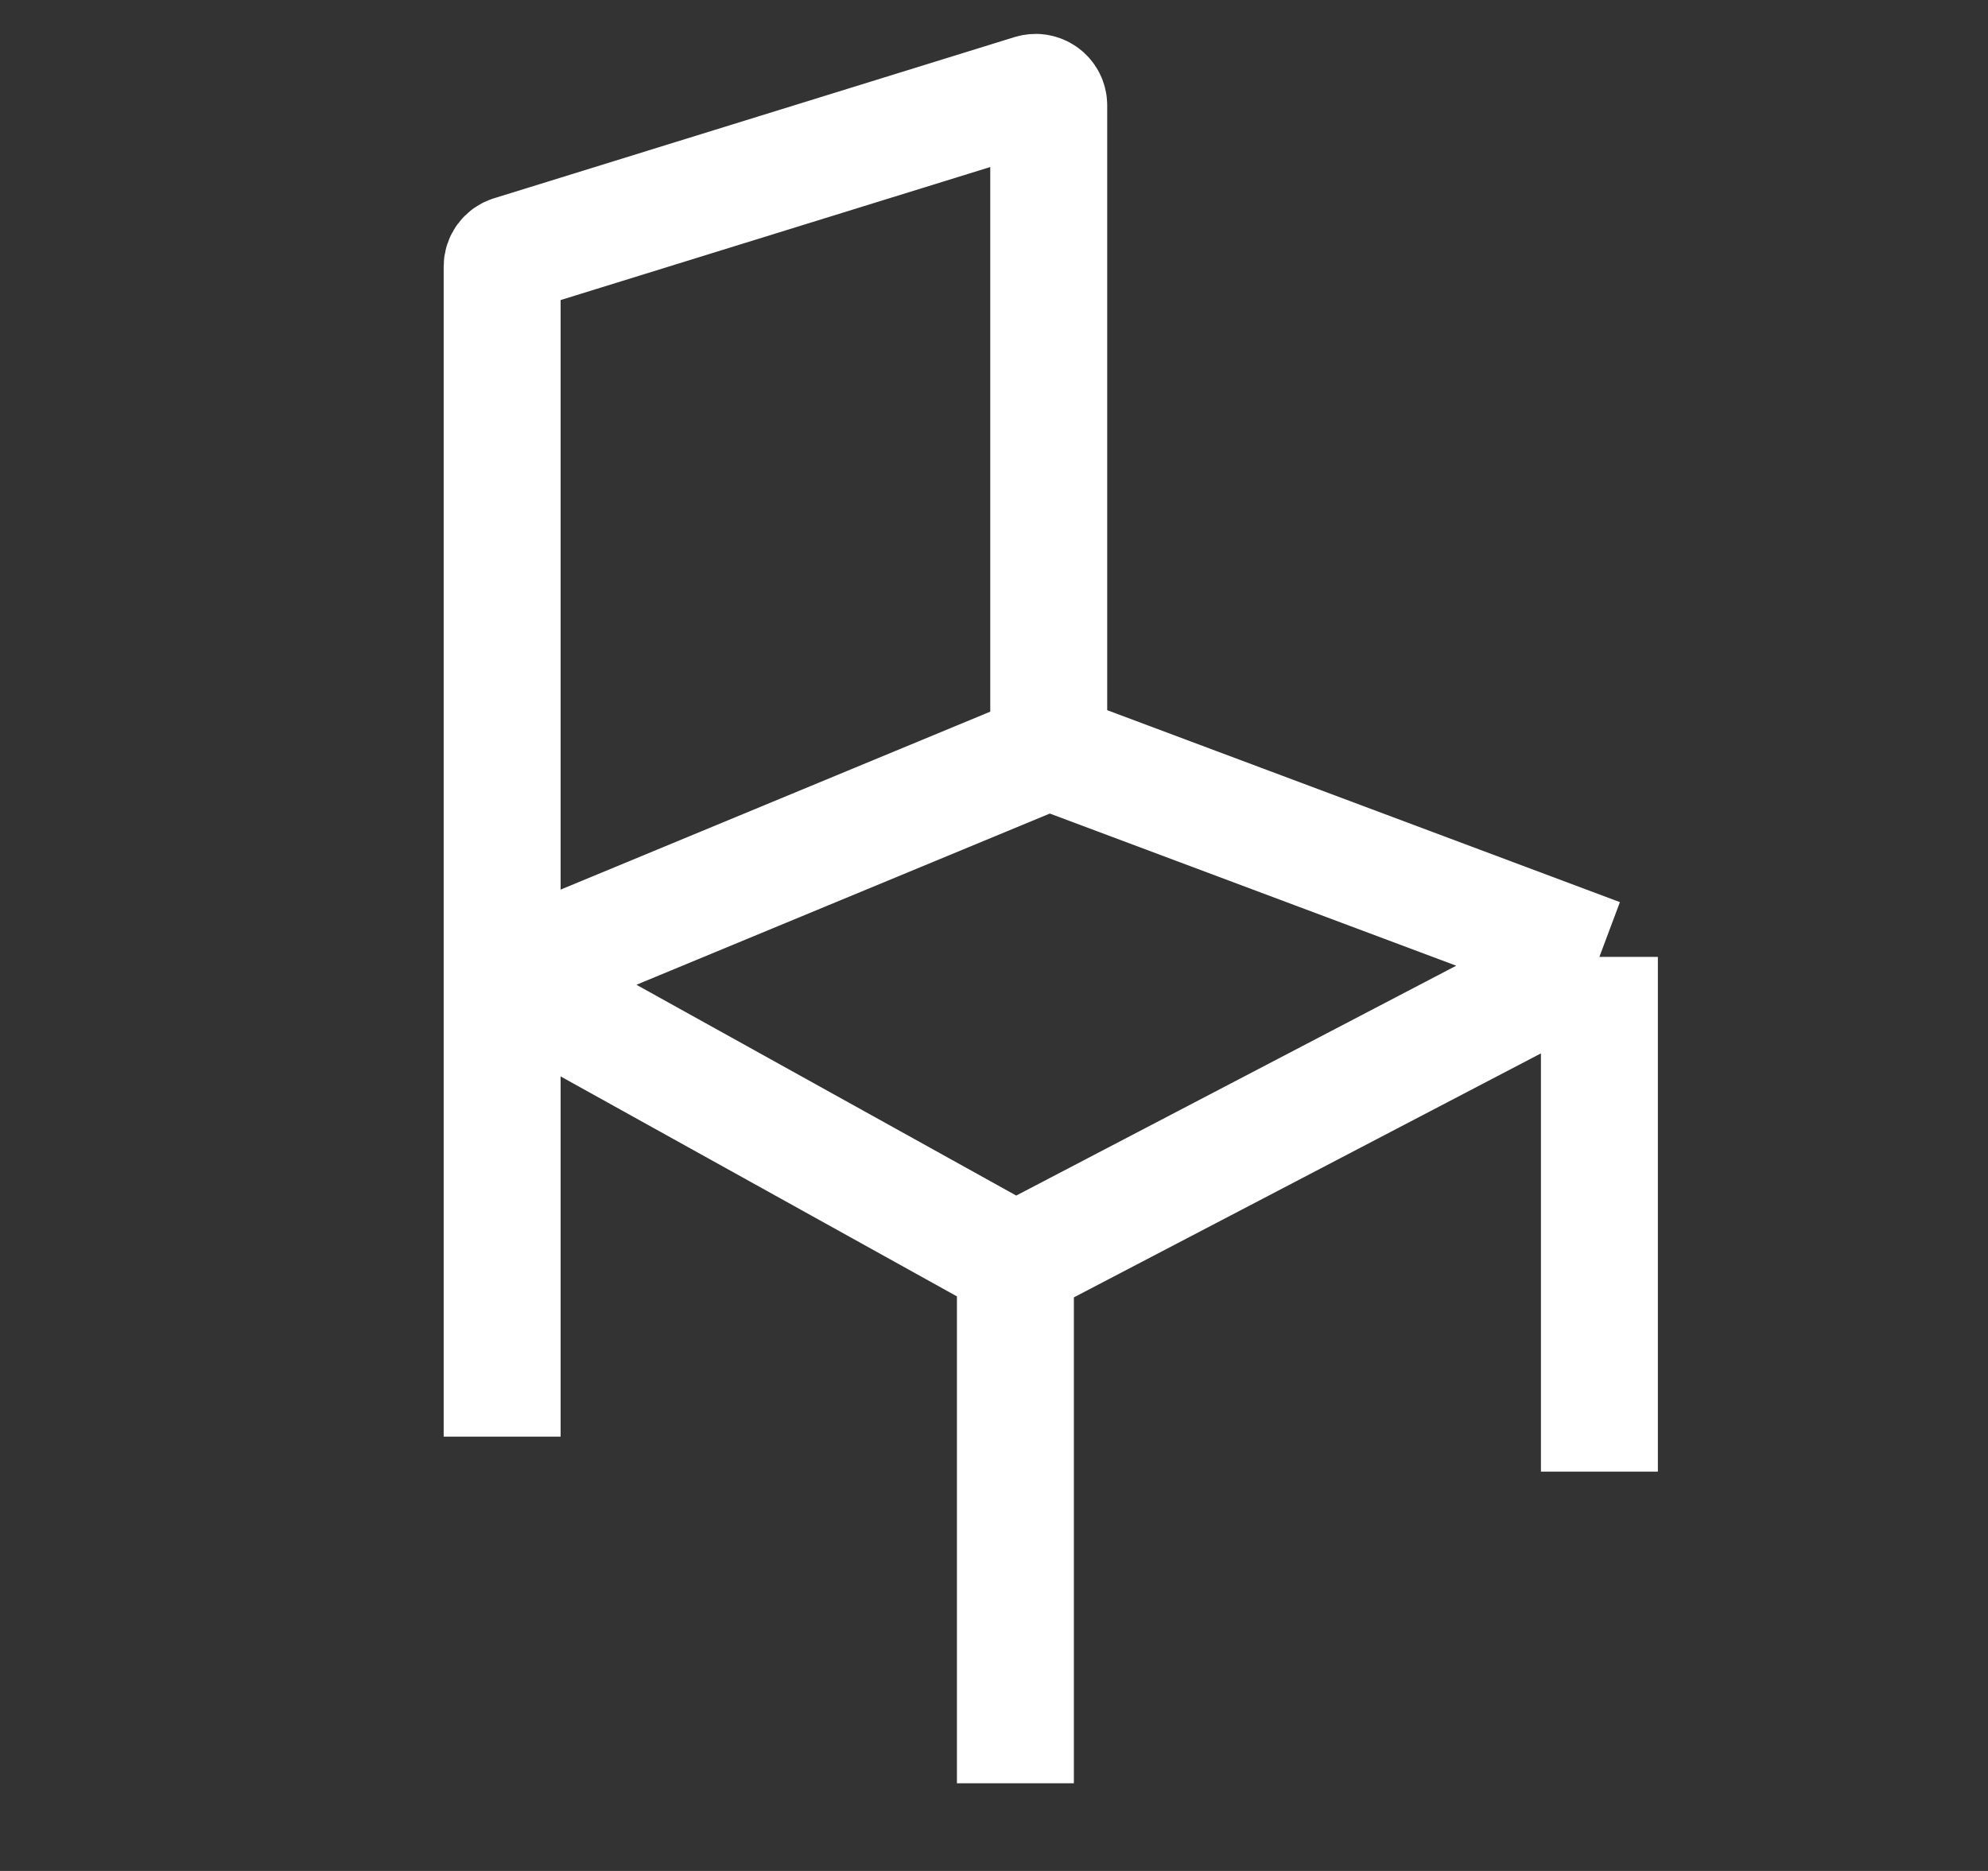<svg width="17" height="16" viewBox="0 0 17 16" fill="none" xmlns="http://www.w3.org/2000/svg">
<rect x="0" y="0" width="17" height="16" fill="#333333" stroke="none"/>
<path d="M8.968 6.42V0.901C8.968 0.826 8.895 0.773 8.823 0.795L4.373 2.173C4.326 2.187 4.294 2.23 4.294 2.279V8.356M8.968 6.42L13.677 8.183M8.968 6.42L4.294 8.356M13.677 8.183L8.683 10.792M13.677 8.183V12.585M8.683 10.792L4.294 8.356M8.683 10.792V15.25M4.294 8.356V12.286" stroke="white" strokeWidth="1.35" strokeLinecap="round" strokeLinejoin="round"/>
</svg>
